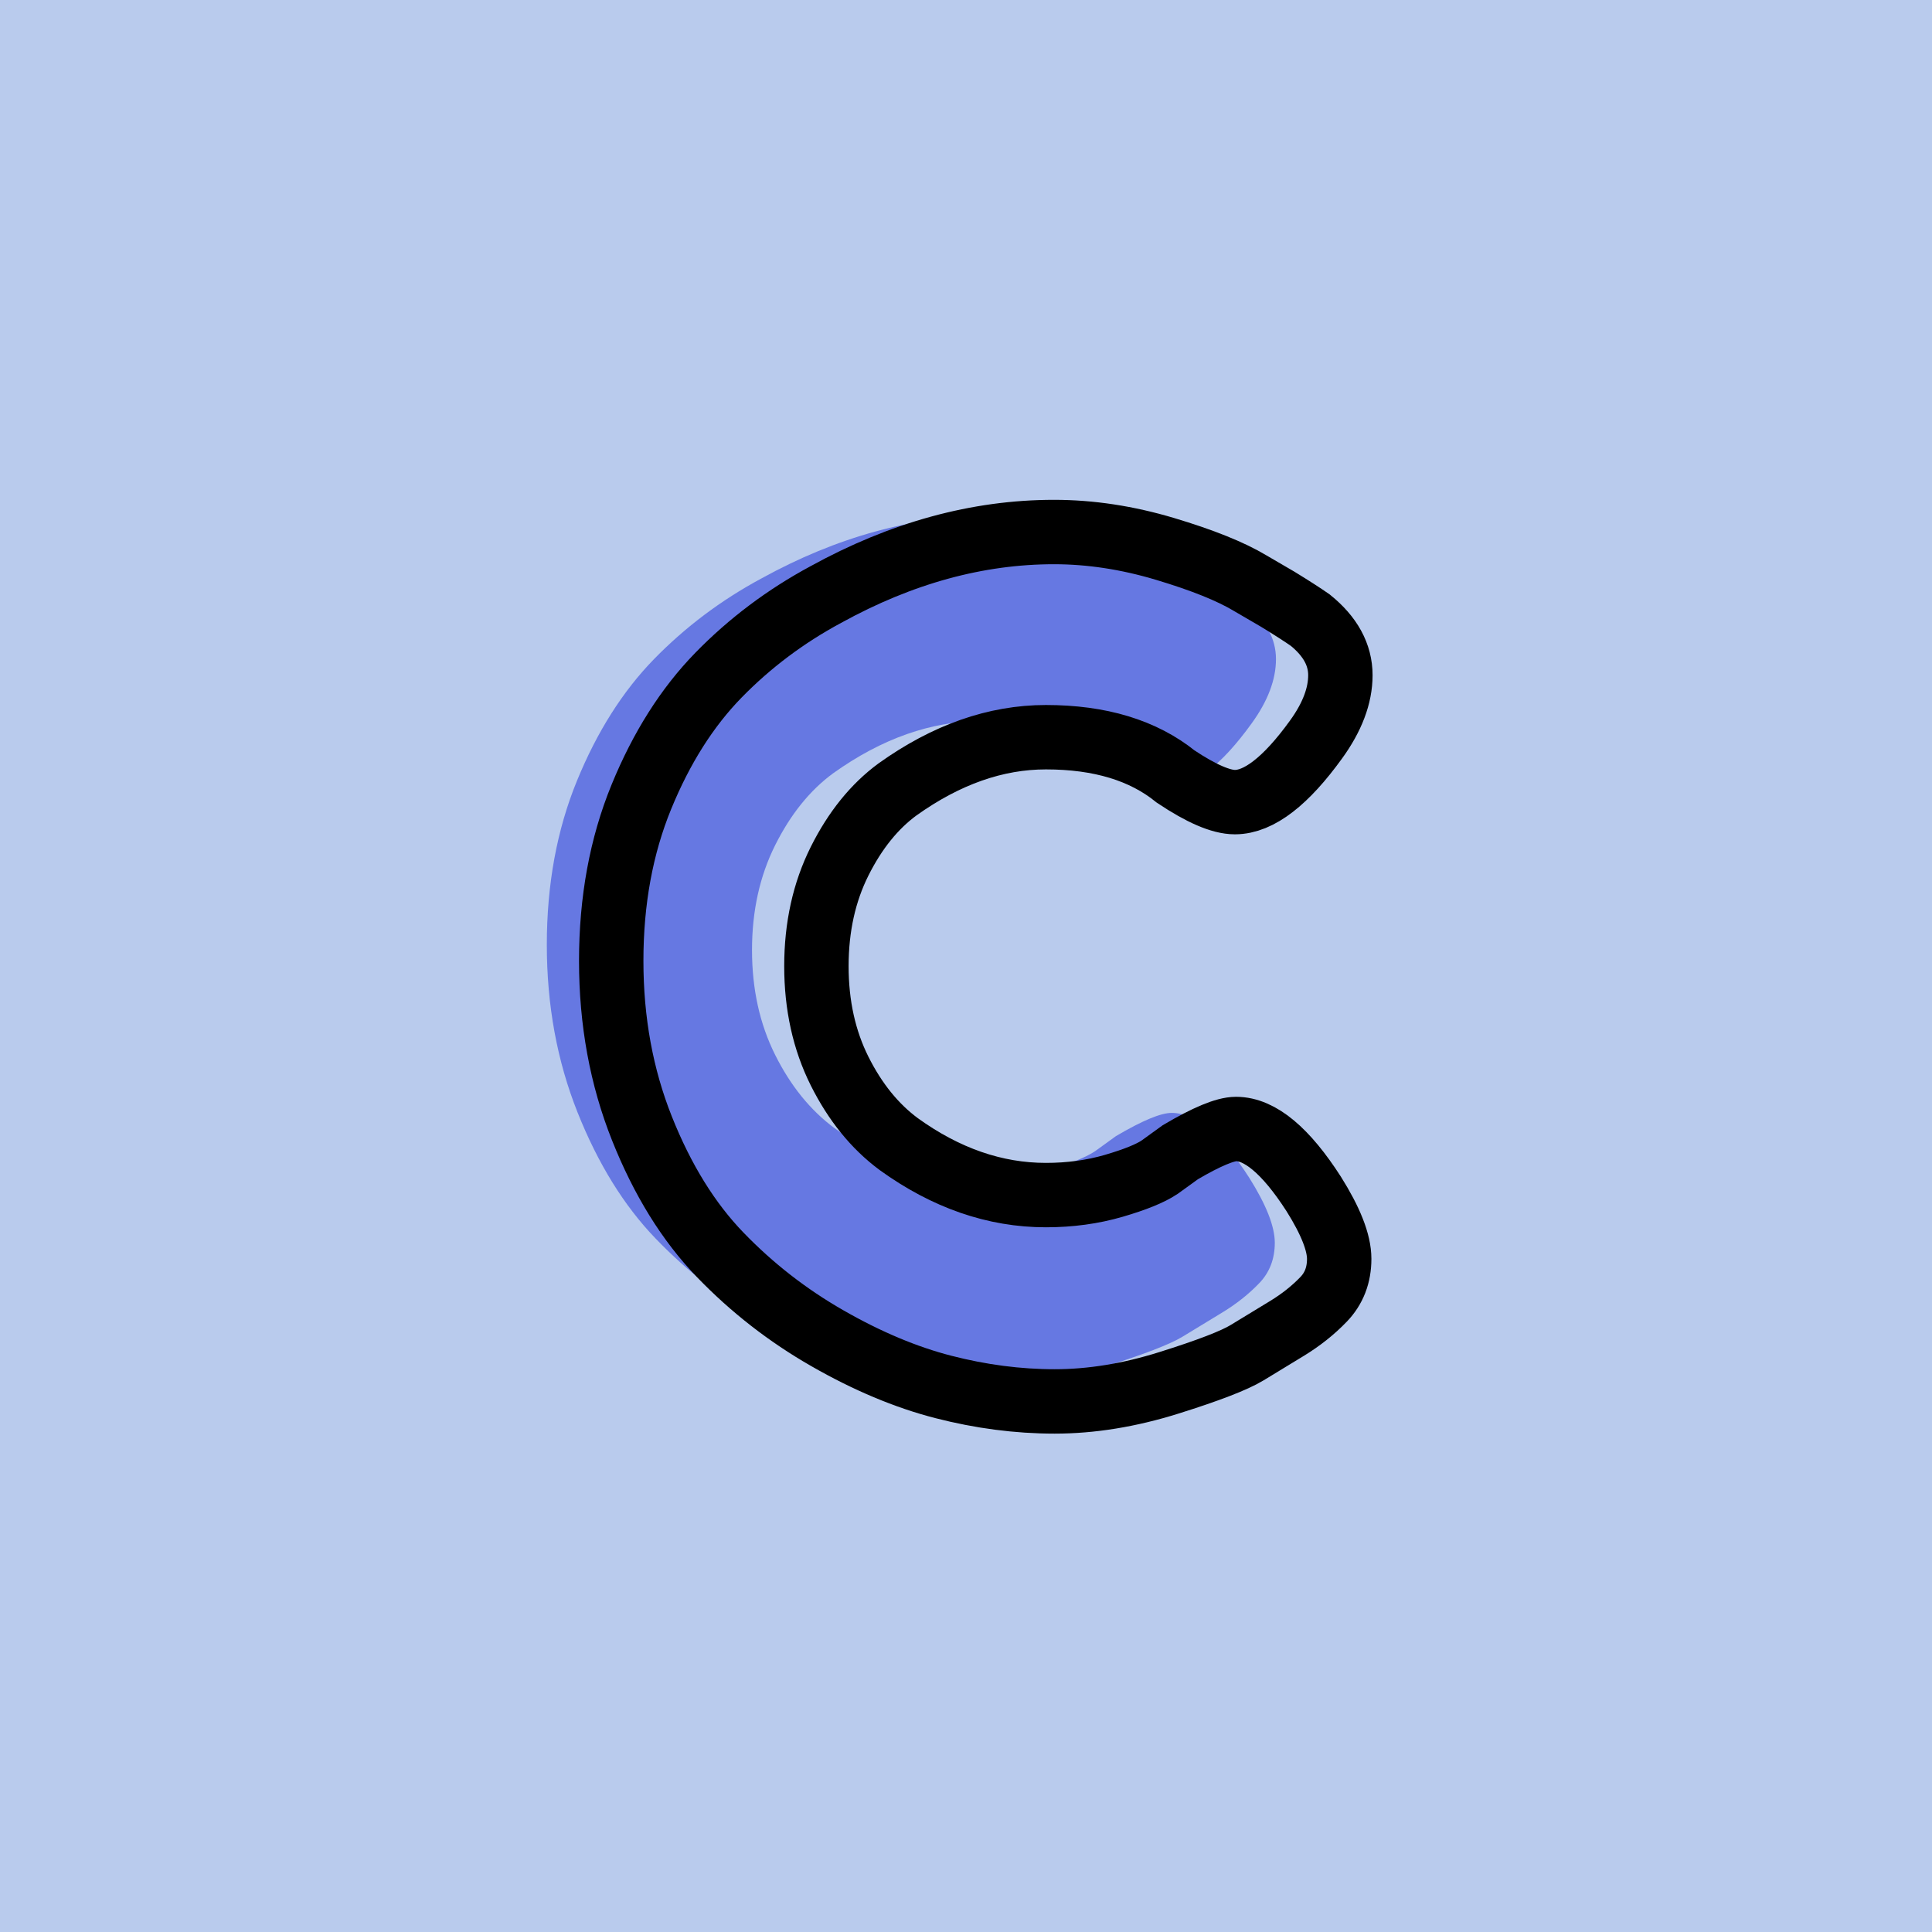 <?xml version="1.0" encoding="utf-8"?>
<!-- Generator: Adobe Illustrator 16.0.0, SVG Export Plug-In . SVG Version: 6.00 Build 0)  -->
<!DOCTYPE svg PUBLIC "-//W3C//DTD SVG 1.1//EN" "http://www.w3.org/Graphics/SVG/1.1/DTD/svg11.dtd">
<svg version="1.1" xmlns="http://www.w3.org/2000/svg" xmlns:xlink="http://www.w3.org/1999/xlink" x="0px" y="0px" width="120px"
	 height="120px" viewBox="0 0 120 120" enable-background="new 0 0 120 120" xml:space="preserve">
<g id="Layer_1">
</g>
<g id="Layer_1_copy">
</g>
<g id="Layer_1_copy_2">
	<rect x="-1" y="-1" fill="#B9CBED" width="122" height="122"/>
	<g>
		<rect y="29.669" fill-rule="evenodd" clip-rule="evenodd" fill="none" width="113.213" height="83.33"/>
		<path fill="#6678E2" d="M68.02,71.501l1.295-0.936c1.632-0.961,2.783-1.441,3.457-1.441
			c1.486,0,3.096,1.346,4.824,4.033c1.055,1.68,1.584,3.023,1.584,4.031
			s-0.324,1.849-0.973,2.52c-0.648,0.674-1.404,1.273-2.268,1.801
			c-0.864,0.529-1.692,1.033-2.484,1.512c-0.792,0.48-2.412,1.105-4.859,1.872
			c-2.449,0.768-4.813,1.152-7.093,1.152c-2.28,0-4.584-0.301-6.911-0.9
			c-2.33-0.6-4.729-1.607-7.201-3.024c-2.473-1.414-4.691-3.143-6.66-5.184
			c-1.969-2.039-3.588-4.655-4.859-7.848c-1.272-3.191-1.908-6.66-1.908-10.404
			c0-3.744,0.623-7.139,1.872-10.188c1.247-3.047,2.845-5.567,4.788-7.56
			c1.943-1.991,4.164-3.66,6.66-5.004c4.703-2.592,9.432-3.888,14.184-3.888
			c2.256,0,4.547,0.349,6.877,1.044c2.327,0.696,4.091,1.404,5.291,2.124
			l1.729,1.008c0.863,0.529,1.535,0.961,2.016,1.296
			c1.248,1.008,1.872,2.149,1.872,3.42c0,1.272-0.504,2.604-1.512,3.996
			c-1.872,2.592-3.553,3.888-5.04,3.888c-0.864,0-2.088-0.528-3.672-1.584
			c-2.016-1.631-4.705-2.448-8.064-2.448c-3.121,0-6.191,1.08-9.216,3.24
			c-1.44,1.056-2.64,2.544-3.601,4.464c-0.96,1.92-1.439,4.093-1.439,6.516
			c0,2.424,0.479,4.597,1.439,6.516c0.961,1.921,2.184,3.433,3.672,4.536
			c2.928,2.112,5.977,3.168,9.145,3.168c1.487,0,2.892-0.19,4.213-0.575
			C66.494,72.269,67.443,71.886,68.02,71.501z"/>
	</g>
	<g>
		<rect x="4" y="30.669" fill-rule="evenodd" clip-rule="evenodd" fill="none" width="113.213" height="87.33"/>
		<path fill="none" stroke="#000000" stroke-width="4" stroke-miterlimit="10" d="M72.02,72.501l1.295-0.936
			c1.632-0.961,2.783-1.441,3.457-1.441c1.486,0,3.096,1.346,4.824,4.033
			c1.055,1.68,1.584,3.023,1.584,4.031s-0.324,1.849-0.973,2.52
			c-0.648,0.674-1.404,1.273-2.268,1.801c-0.864,0.529-1.692,1.033-2.484,1.512
			c-0.792,0.48-2.412,1.105-4.859,1.872c-2.449,0.768-4.813,1.152-7.093,1.152
			c-2.28,0-4.584-0.301-6.911-0.9c-2.33-0.6-4.729-1.607-7.201-3.024
			c-2.473-1.414-4.691-3.143-6.66-5.184c-1.969-2.039-3.588-4.655-4.859-7.848
			c-1.272-3.191-1.908-6.66-1.908-10.404c0-3.744,0.623-7.139,1.872-10.188
			c1.247-3.047,2.845-5.567,4.788-7.56c1.943-1.991,4.164-3.66,6.66-5.004
			c4.703-2.592,9.432-3.888,14.184-3.888c2.256,0,4.547,0.349,6.877,1.044
			c2.327,0.696,4.091,1.404,5.291,2.124l1.729,1.008
			c0.863,0.529,1.535,0.961,2.016,1.296c1.248,1.008,1.872,2.149,1.872,3.42
			c0,1.272-0.504,2.604-1.512,3.996c-1.872,2.592-3.553,3.888-5.04,3.888
			c-0.864,0-2.088-0.528-3.672-1.584c-2.016-1.631-4.705-2.448-8.064-2.448
			c-3.121,0-6.191,1.08-9.216,3.24c-1.44,1.056-2.64,2.544-3.601,4.464
			c-0.96,1.92-1.439,4.093-1.439,6.516c0,2.424,0.479,4.597,1.439,6.516
			c0.961,1.921,2.184,3.433,3.672,4.536c2.928,2.112,5.977,3.168,9.145,3.168
			c1.487,0,2.892-0.19,4.213-0.575C70.494,73.269,71.443,72.886,72.02,72.501z"/>
	</g>
</g>
<g id="Layer_1_copy_3">
</g>
<g id="Layer_1_copy_4">
</g>
<g id="Layer_1_copy_5">
</g>
<g id="Layer_1_copy_11">
</g>
<g id="Layer_1_copy_10">
</g>
<g id="Layer_1_copy_9">
</g>
<g id="Layer_1_copy_8">
</g>
<g id="Layer_1_copy_7">
</g>
<g id="Layer_1_copy_6">
</g>
<g id="Layer_1_copy_17">
</g>
<g id="Layer_1_copy_16">
</g>
<g id="Layer_1_copy_15">
</g>
<g id="Layer_1_copy_14">
</g>
<g id="Layer_1_copy_13">
</g>
<g id="Layer_1_copy_12">
</g>
<g id="Layer_1_copy_23">
</g>
<g id="Layer_1_copy_22">
</g>
<g id="Layer_1_copy_25">
</g>
<g id="Layer_1_copy_24">
</g>
<g id="Layer_1_copy_21">
</g>
<g id="Layer_1_copy_20">
</g>
<g id="Layer_1_copy_19">
</g>
<g id="Layer_1_copy_18">
</g>
</svg>
